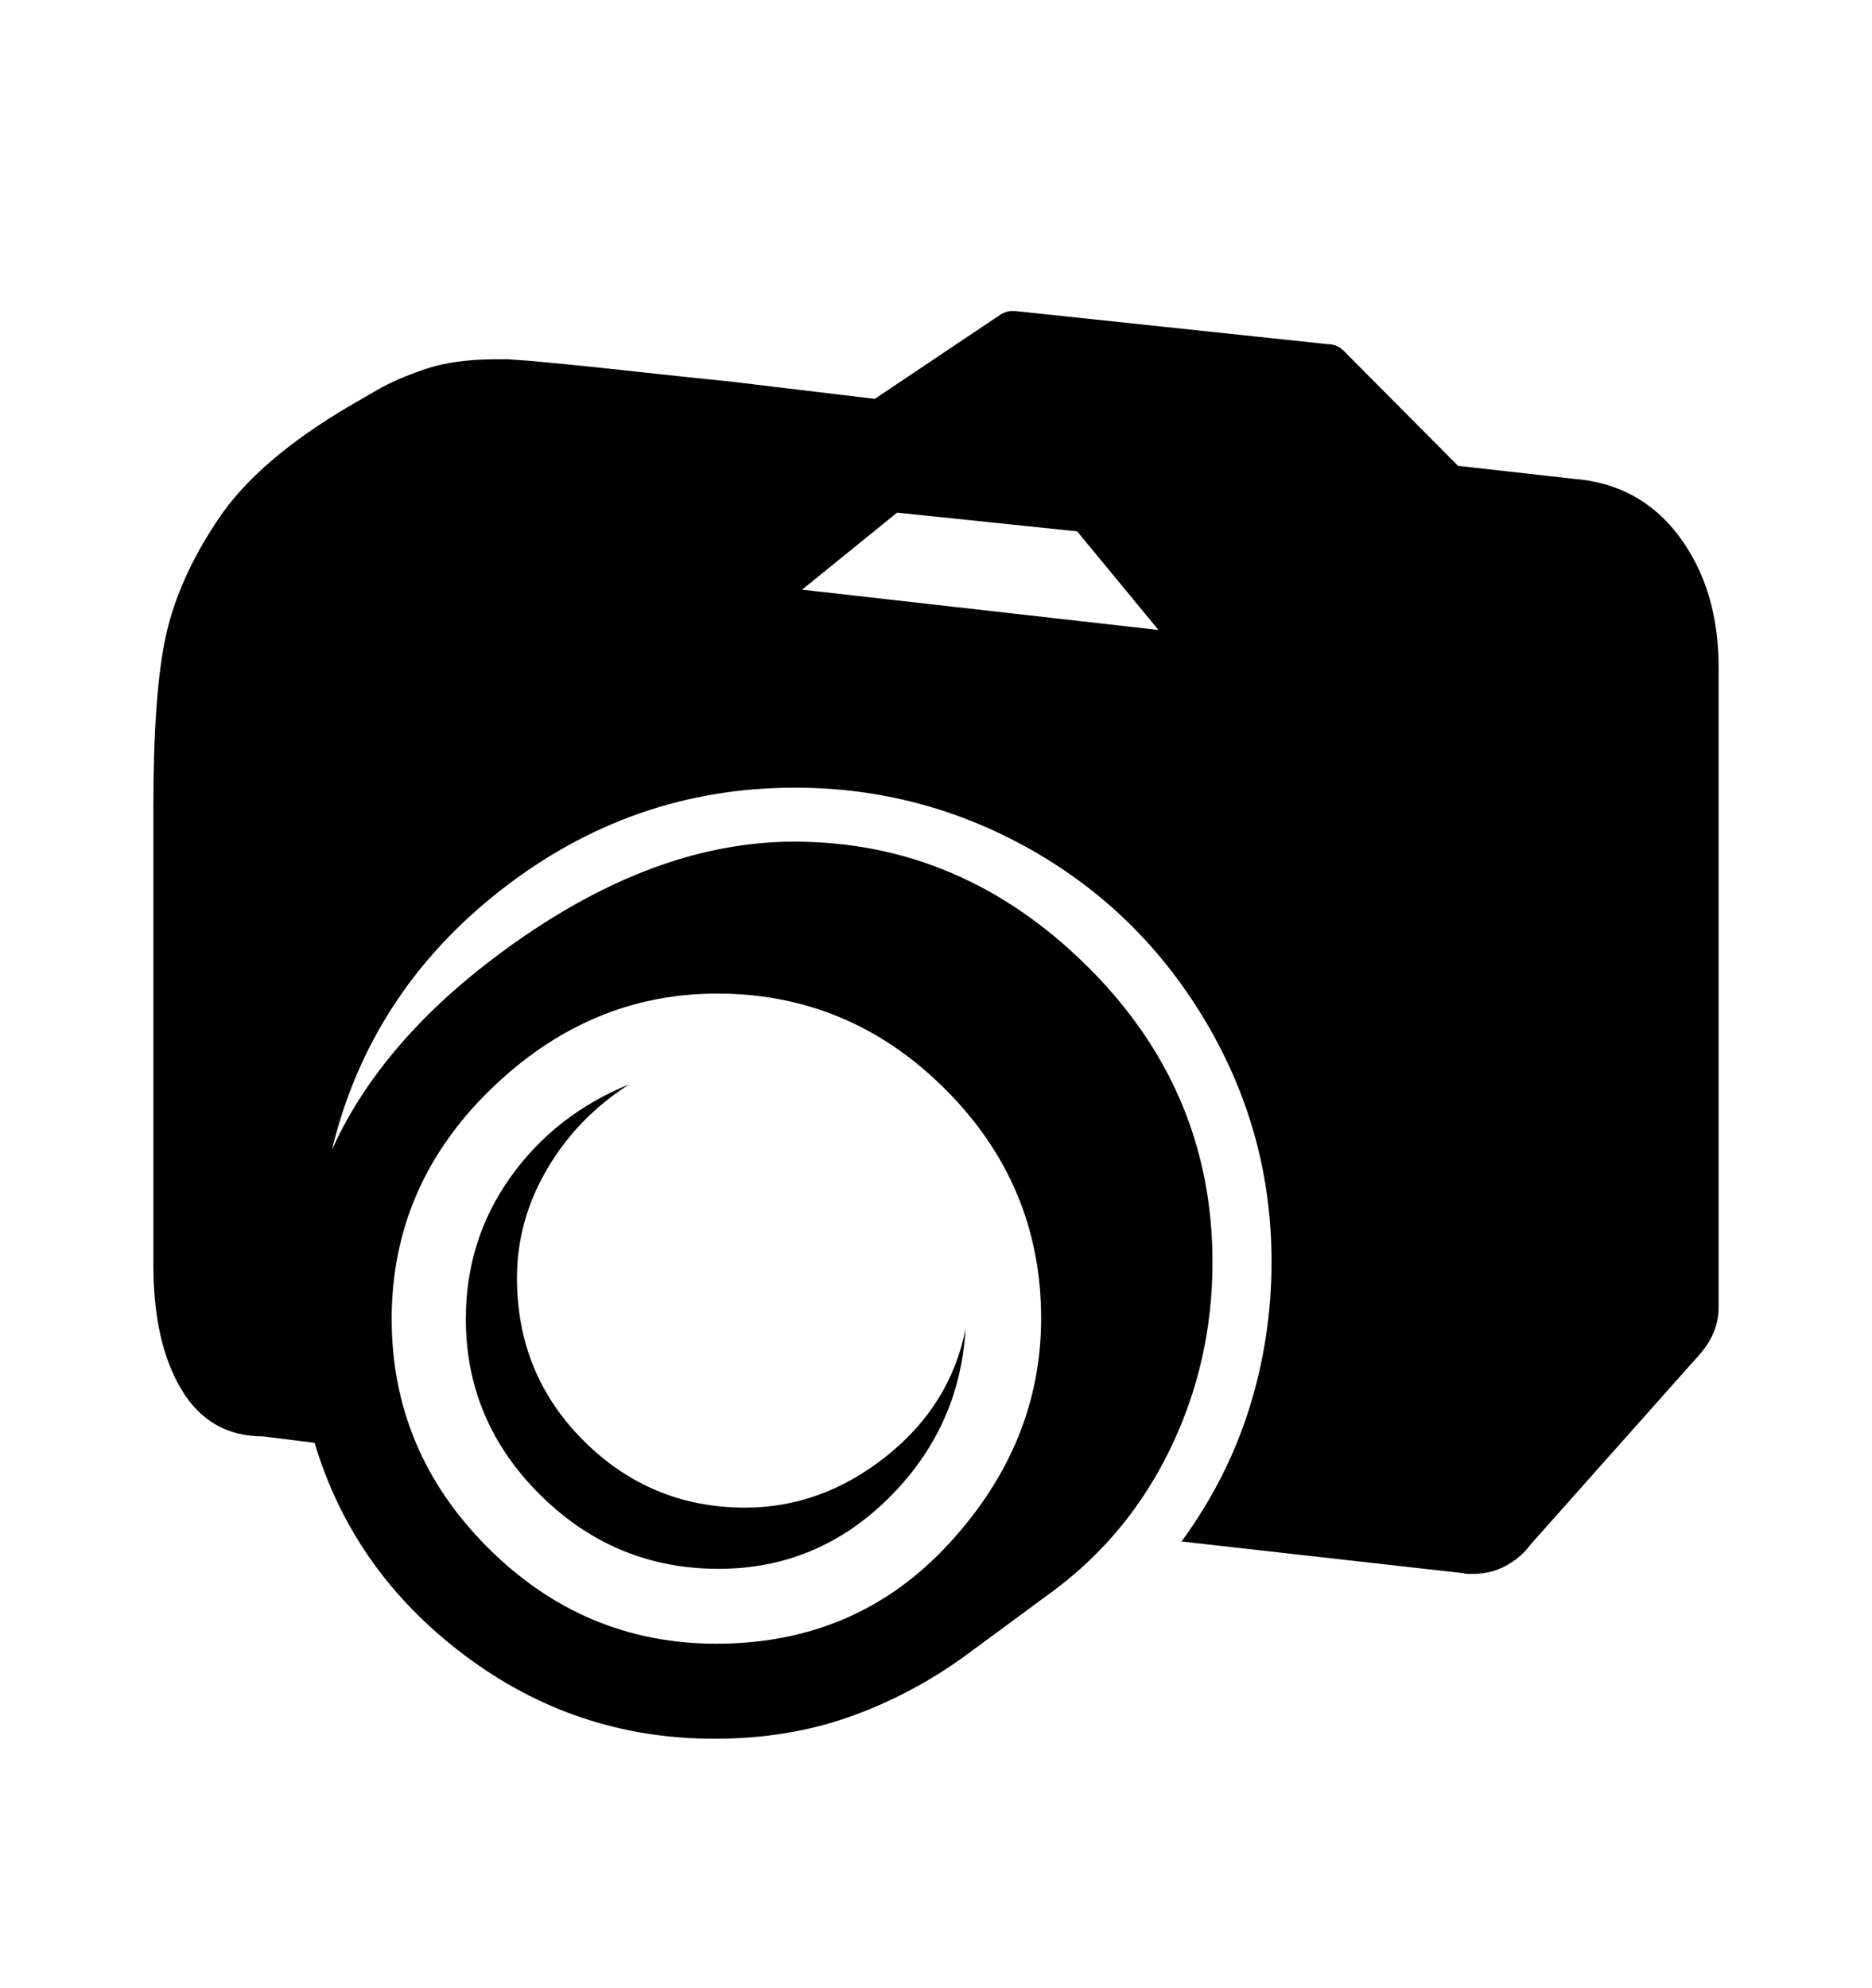 <svg viewBox="0 0 2600 2760.837" xmlns="http://www.w3.org/2000/svg"><path d="M2185 665q93 7 147.5 80.5t54.5 181.5v888q0 20-7.5 37t-20.5 31l-233 262q-13 18-34 29.5t-46 11.5h-7q-4 0-7-1l-391-44q63-86 94-184.5t31-204.5q0-178-90.5-331.5t-243-240-328.5-86.5q-226 0-408 142t-235 361q74-164 266-296t376-132q232 0 406.5 172.5t174.5 411.5q0 138-58.5 259t-164.5 199l-118 87q-75 55-161.5 86t-189.5 31q-193 0-347.5-116.5t-207.5-294.5l-72-9q-74 0-113-65t-39-173v-637q0-158 17.5-237.5t73-162 183.5-157.5l38-22q26-15 66-28.5t98-13.5h16l29 2 53 5q41 4 104.5 11t123.5 13l200 24 176-118q8-4 13-4h6l434 46q13 0 22 9l159 160z m-867 1479q128-139 128-313 0-185-133-318t-317-133q-178 0-315 133.5t-137 318.5q0 184 133.5 317.5t317.5 133.5q195 0 323-139z m23-298q-8 137-107 235t-236 98q-144 0-247.5-102.5t-103.5-244.5q0-110 62-197t165-129q-72 46-114 117.5t-42 151.5q0 134 93 226.5t224 92.5q106 0 195.5-71t110.5-177z m-227-1027l495 56-113-137-250-26z"/></svg>